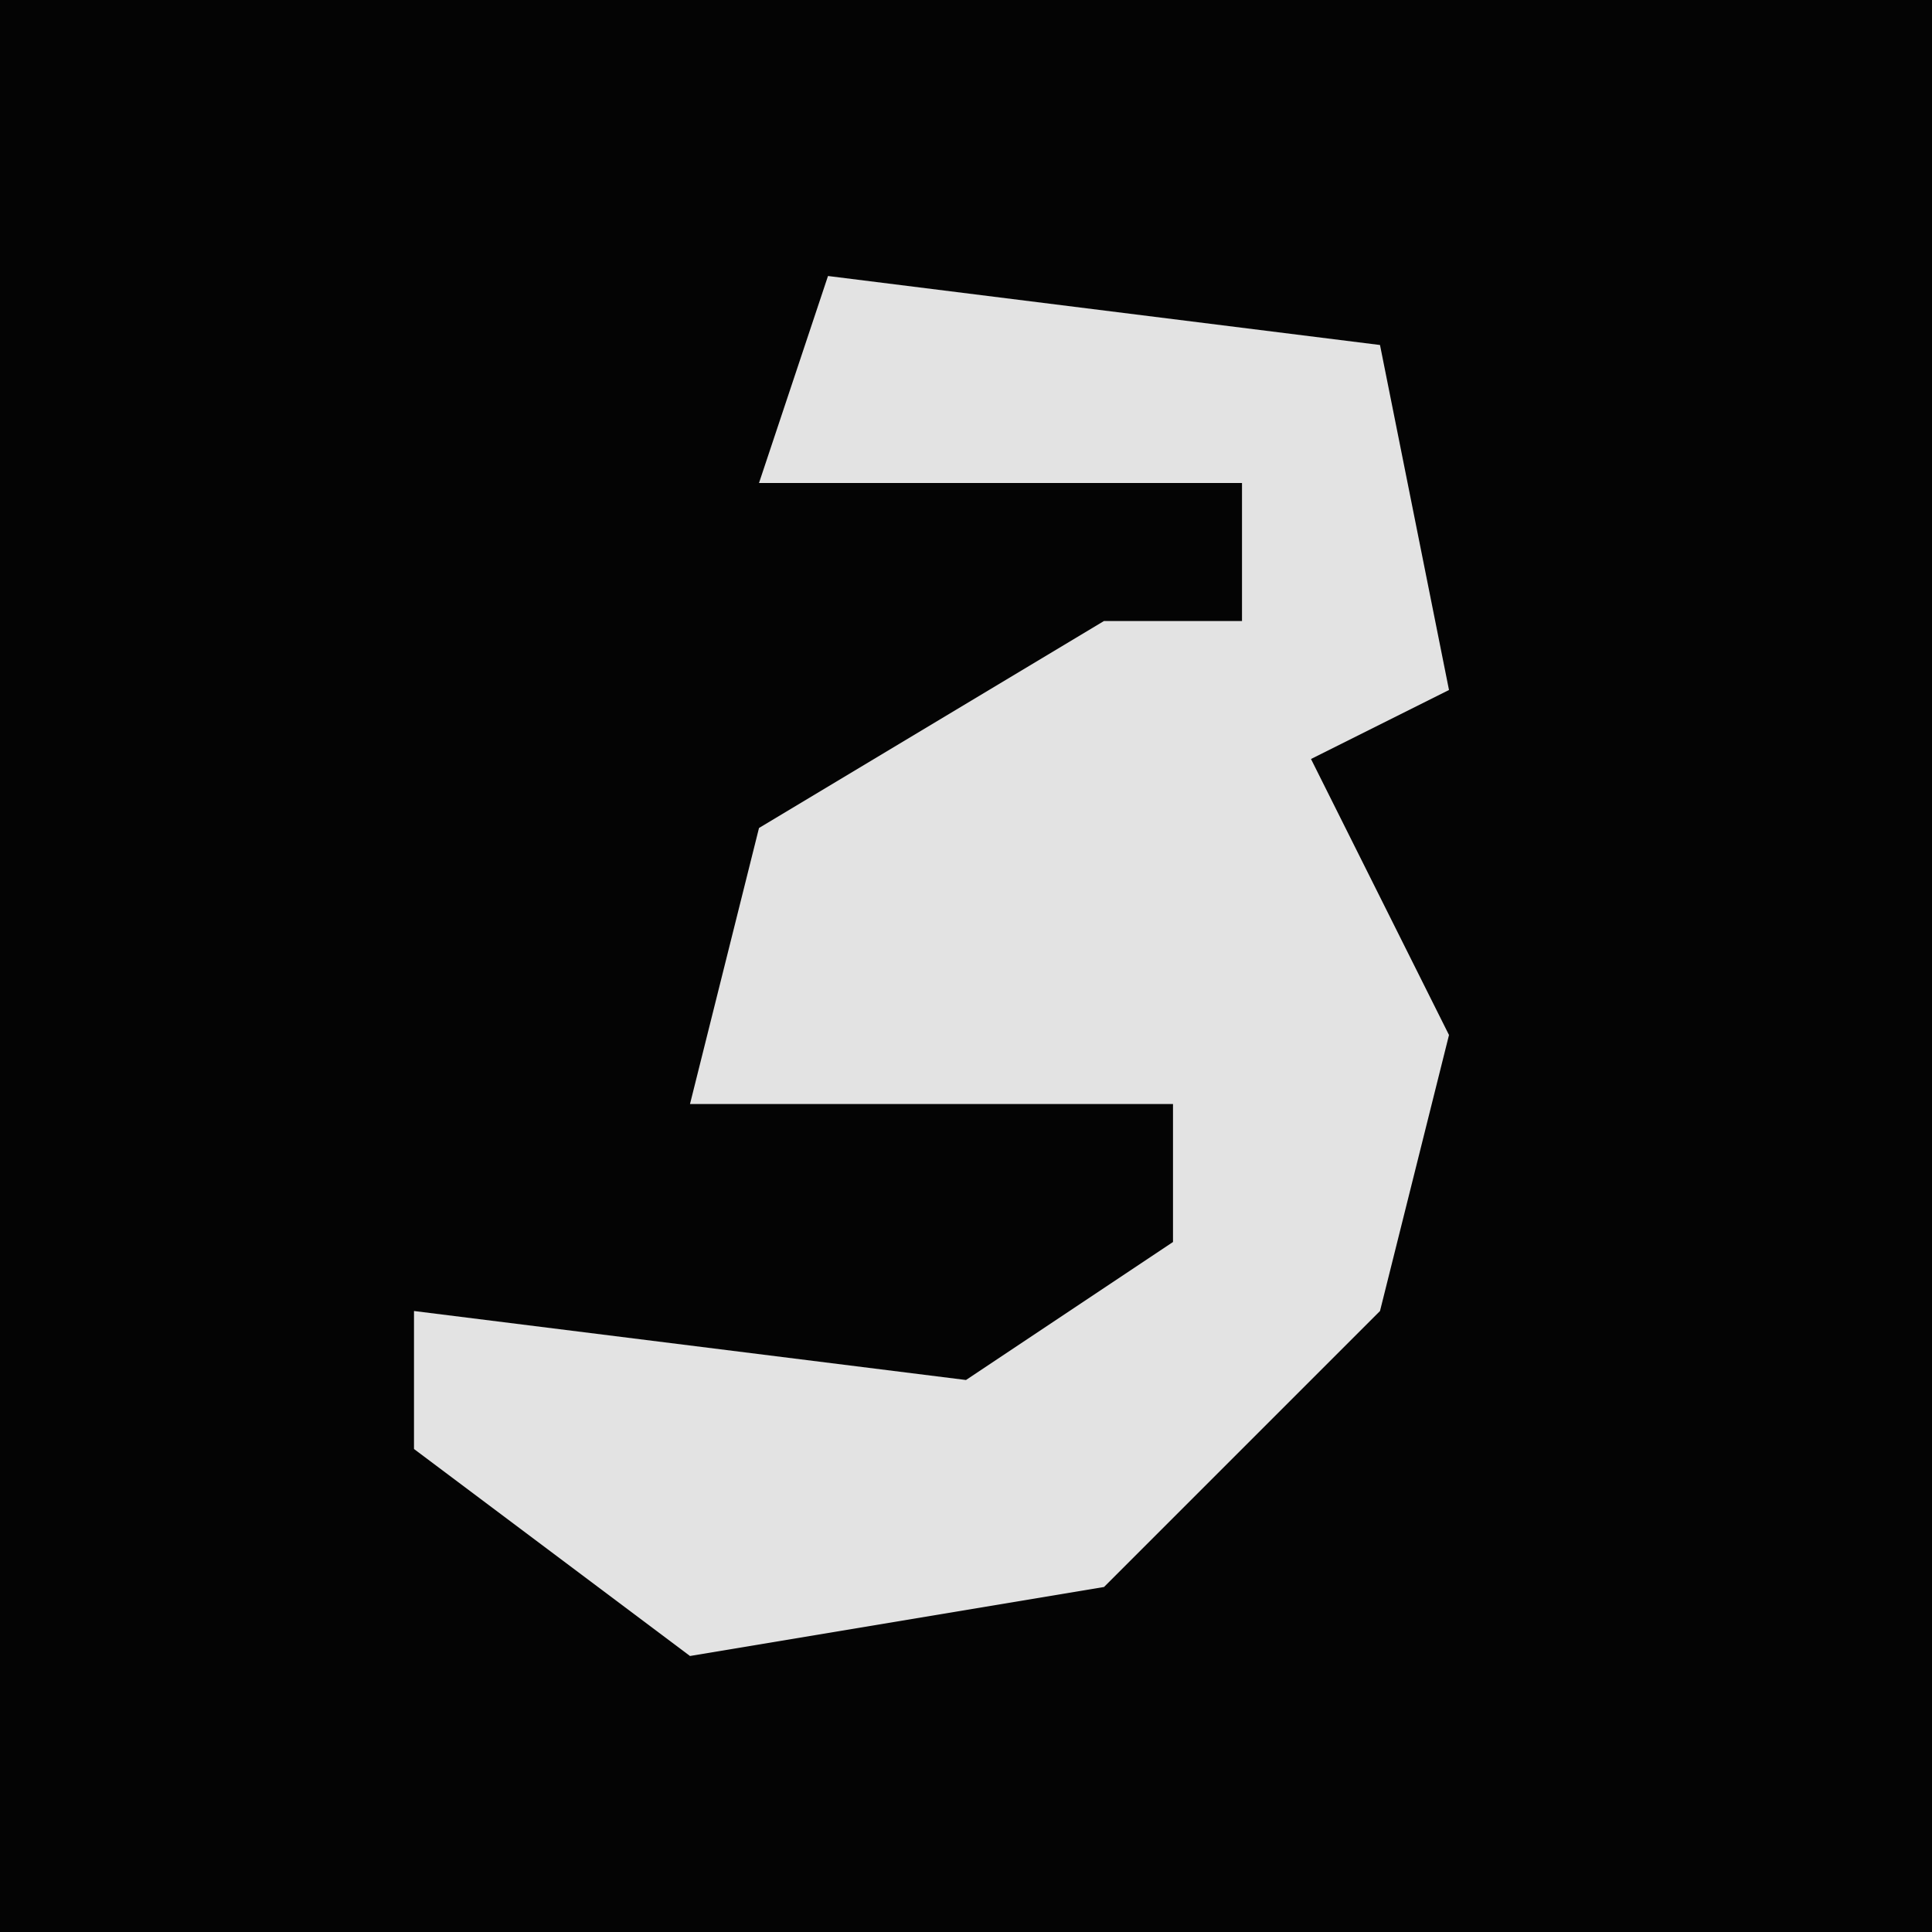<?xml version="1.0" encoding="UTF-8"?>
<svg version="1.1" xmlns="http://www.w3.org/2000/svg" width="28" height="28">
<path d="M0,0 L28,0 L28,28 L0,28 Z " fill="#040404" transform="translate(0,0)"/>
<path d="M0,0 L8,1 L9,6 L7,7 L9,11 L8,15 L4,19 L-2,20 L-6,17 L-6,15 L2,16 L5,14 L5,12 L-2,12 L-1,8 L4,5 L6,5 L6,3 L-1,3 Z " fill="#E3E3E3" transform="translate(12,4)"/>
</svg>
